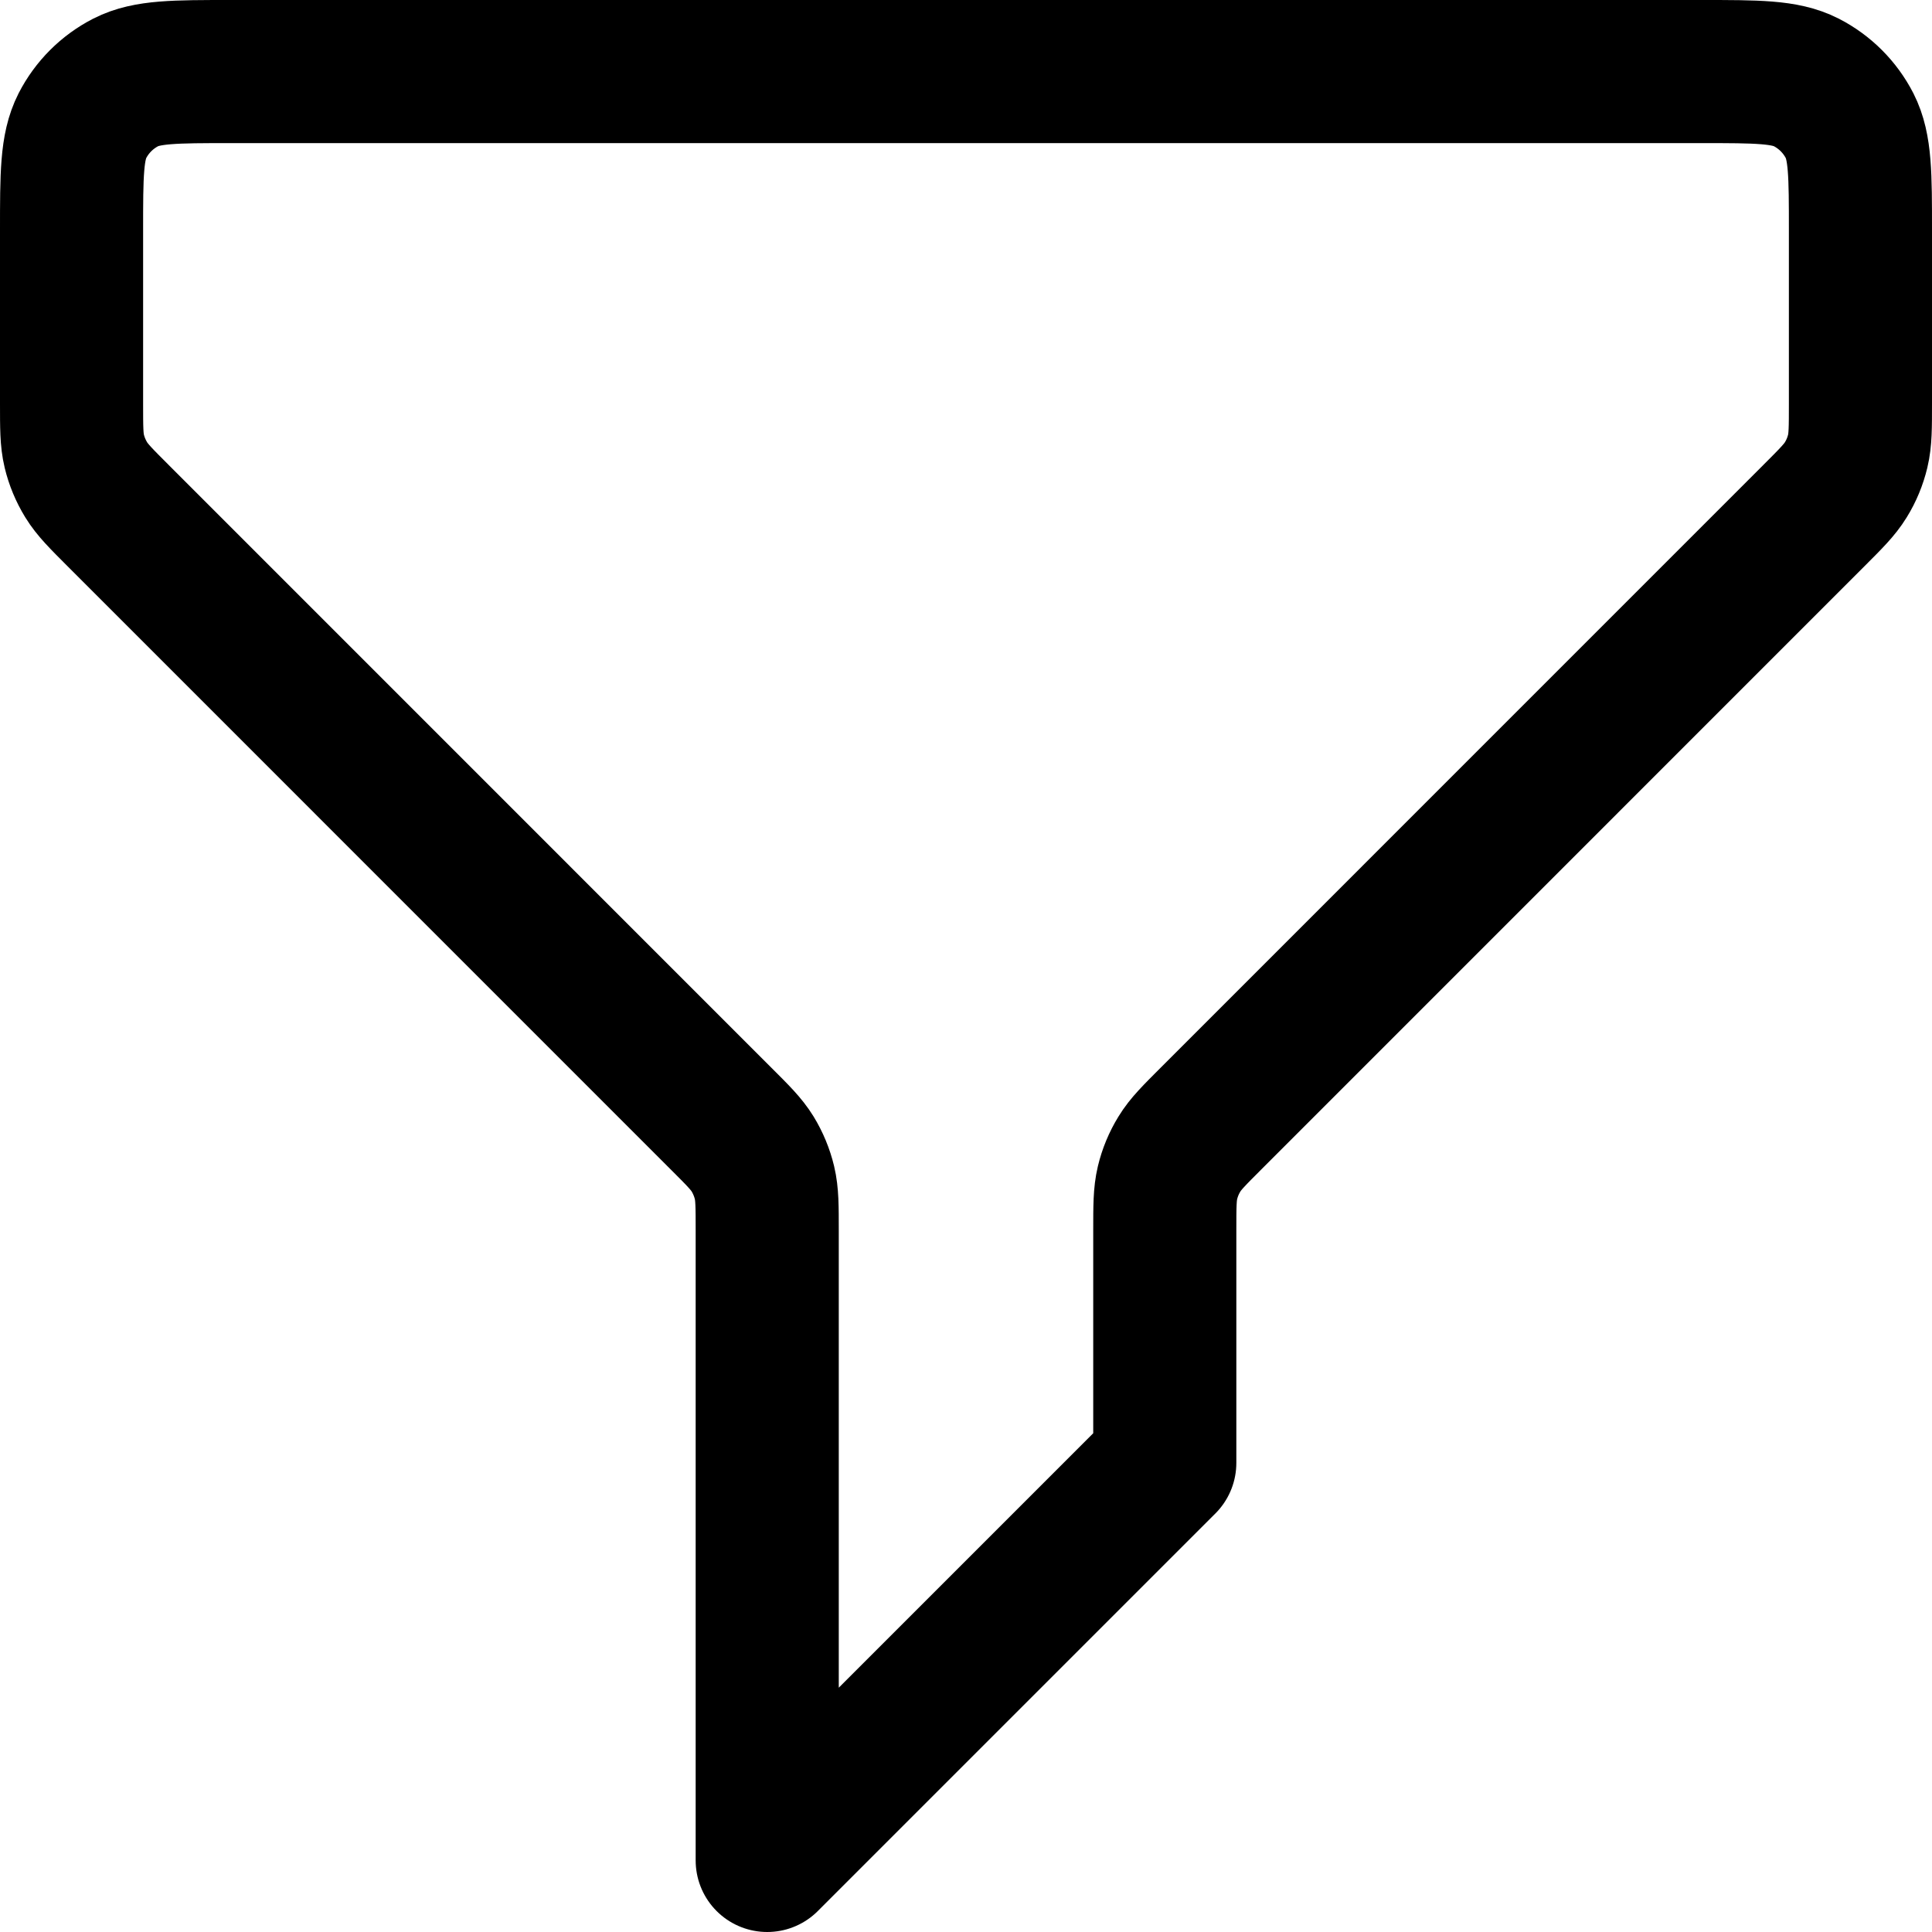 <svg width="27" height="27" viewBox="0 0 27 27" fill="none" xmlns="http://www.w3.org/2000/svg">
<path d="M1 3.222C1 2.444 1 2.055 1.151 1.758C1.285 1.497 1.497 1.285 1.758 1.151C2.055 1 2.444 1 3.222 1H23.778C24.556 1 24.945 1 25.242 1.151C25.503 1.285 25.715 1.497 25.849 1.758C26 2.055 26 2.444 26 3.222V5.635C26 5.975 26 6.145 25.962 6.304C25.928 6.446 25.872 6.582 25.795 6.706C25.709 6.846 25.589 6.966 25.349 7.206L16.929 15.627C16.689 15.867 16.568 15.987 16.483 16.127C16.406 16.252 16.35 16.387 16.316 16.529C16.278 16.689 16.278 16.859 16.278 17.198V20.444L10.722 26V17.198C10.722 16.859 10.722 16.689 10.684 16.529C10.65 16.387 10.594 16.252 10.518 16.127C10.432 15.987 10.312 15.867 10.071 15.627L1.651 7.206C1.411 6.966 1.291 6.846 1.205 6.706C1.129 6.582 1.072 6.446 1.038 6.304C1 6.145 1 5.975 1 5.635V3.222Z" stroke="black" stroke-width="2" stroke-linecap="round" stroke-linejoin="round"/>
</svg>
